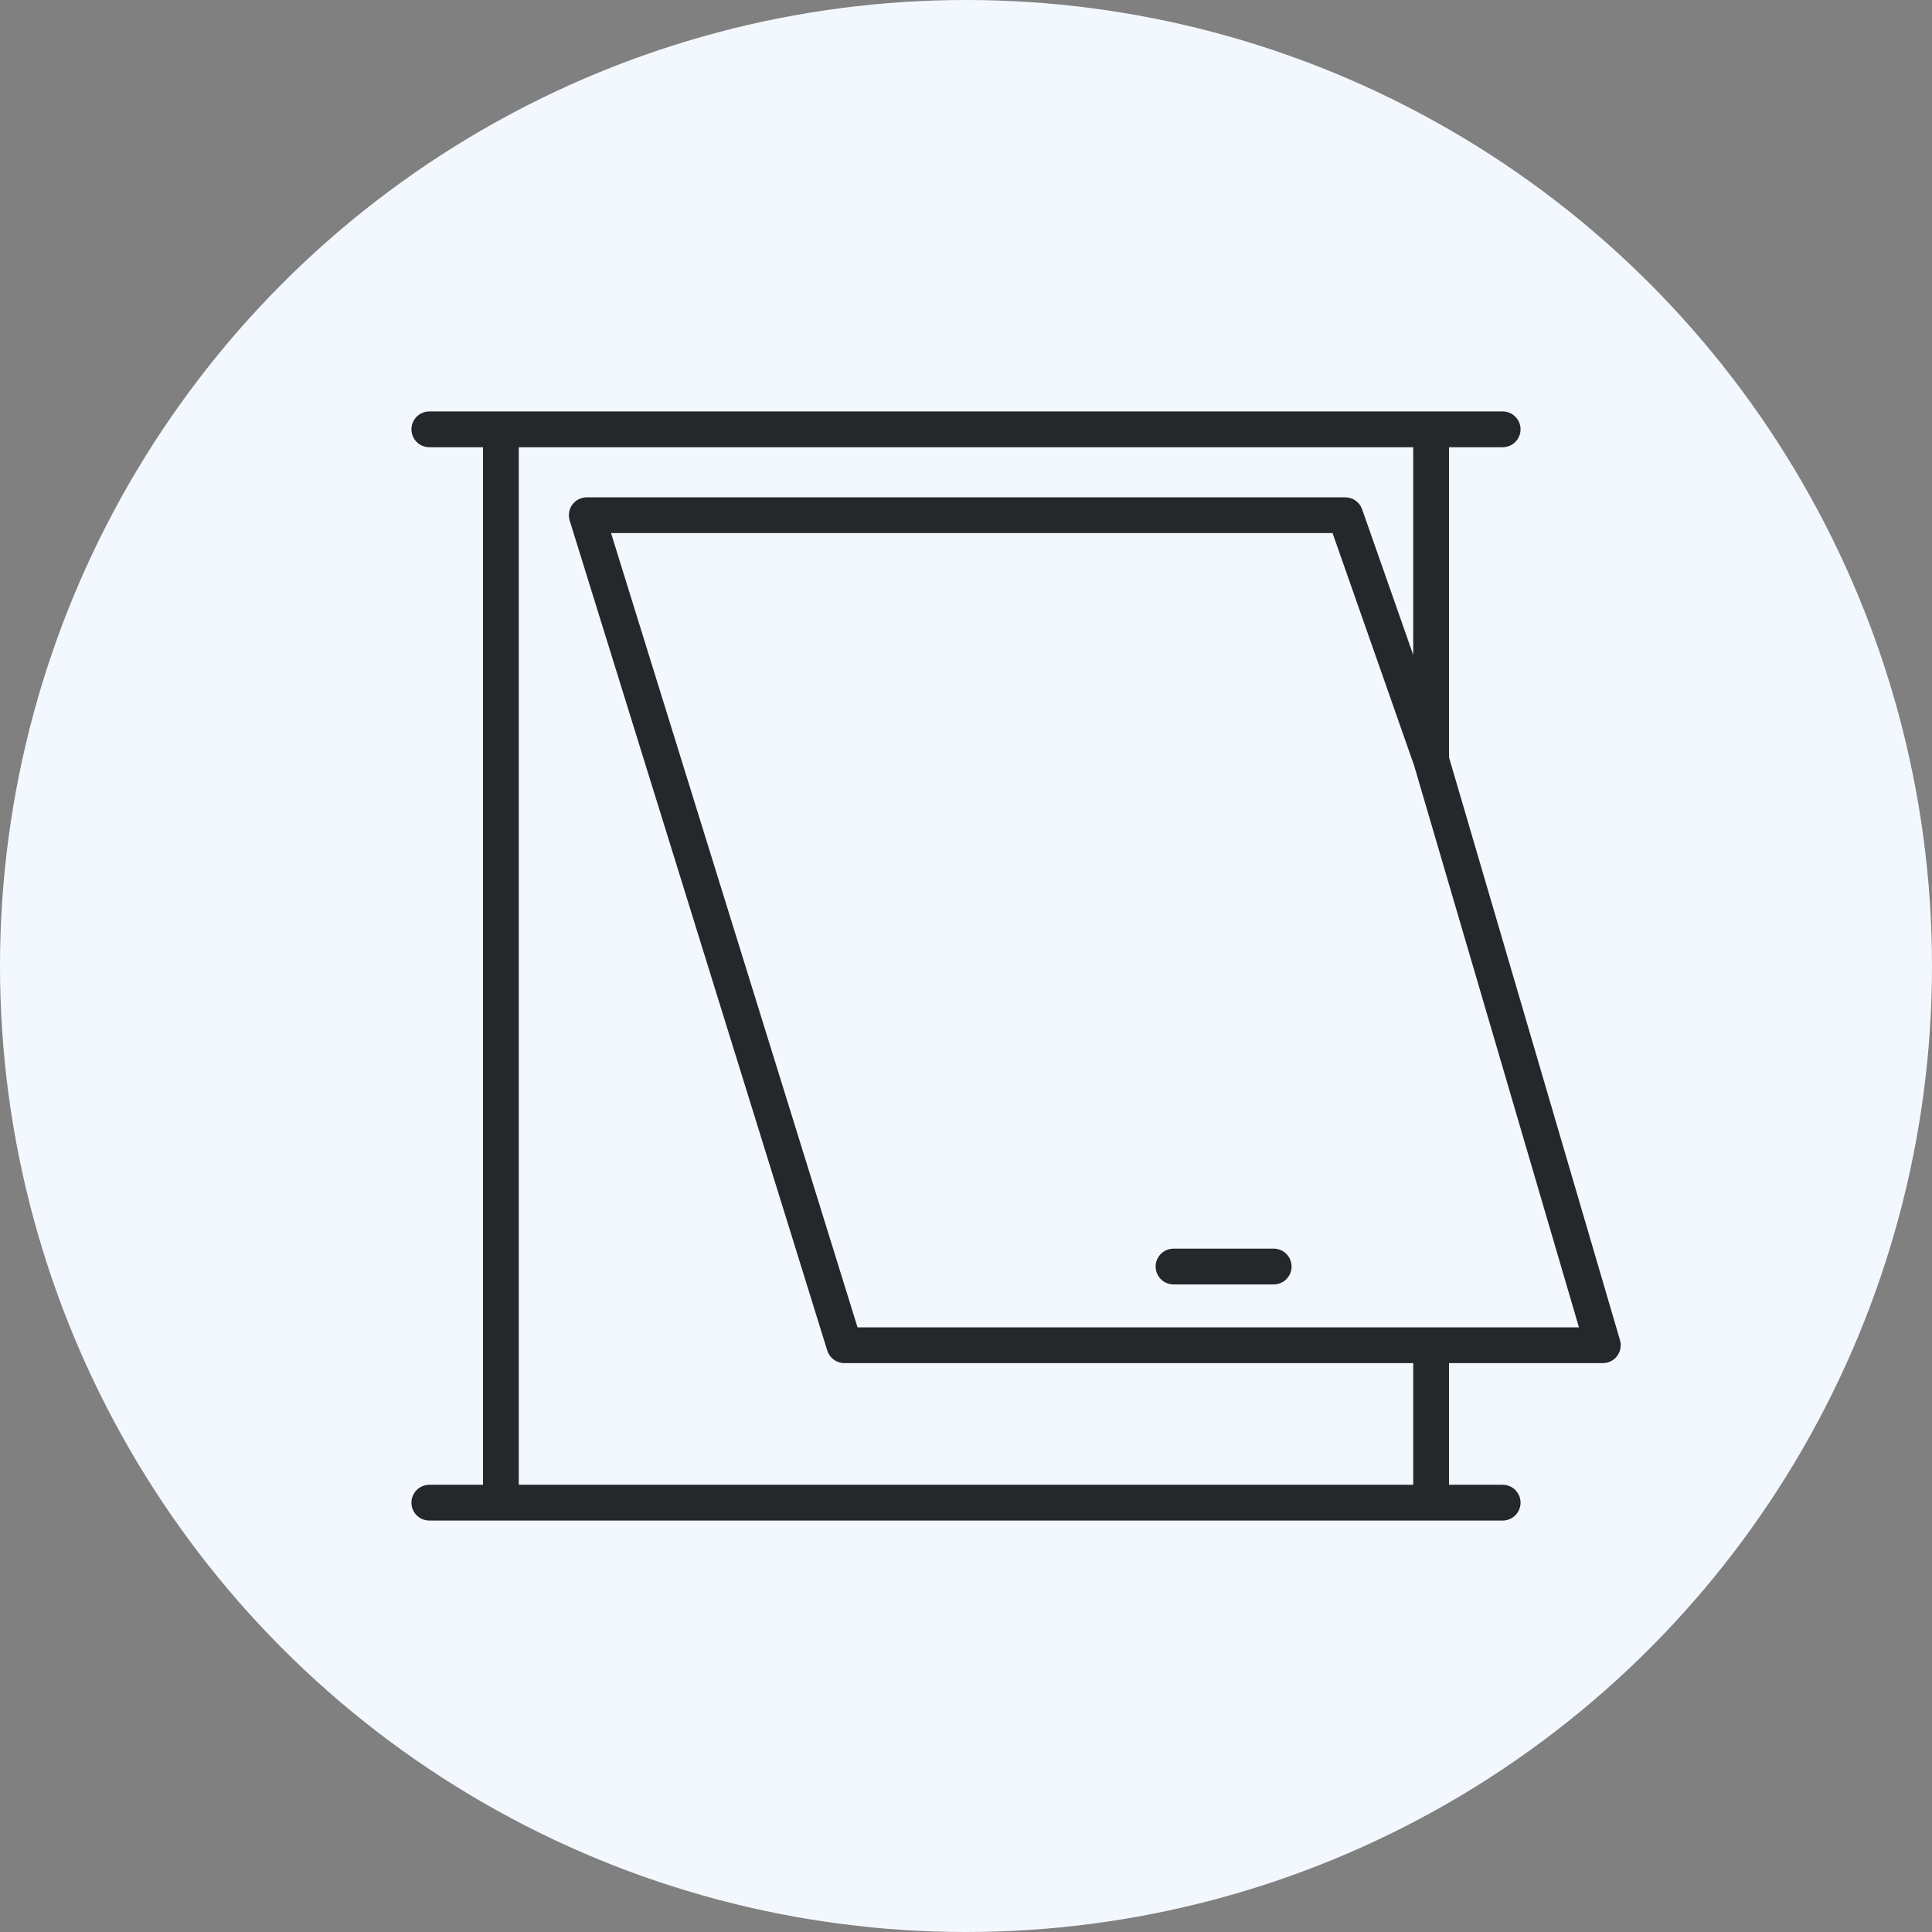 <svg width="270" height="270" viewBox="0 0 270 270" fill="none" xmlns="http://www.w3.org/2000/svg">
<rect x="0" y="0" width="270" height="270" fill="#808080" stroke="none"/>
<circle cx="135" cy="135" r="135" fill="#F3F8FF"/>
<path d="M60 207.5C58.619 207.5 57.5 208.619 57.5 210C57.5 211.381 58.619 212.5 60 212.5V207.5ZM210 212.5C211.381 212.5 212.5 211.381 212.5 210C212.5 208.619 211.381 207.5 210 207.5V212.5ZM210 62.5C211.381 62.5 212.5 61.381 212.5 60C212.5 58.619 211.381 57.5 210 57.5V62.5ZM60 57.5C58.619 57.5 57.5 58.619 57.5 60C57.5 61.381 58.619 62.5 60 62.5V57.5ZM118 188L115.612 188.741C115.937 189.787 116.905 190.5 118 190.5V188ZM224 188V190.5C224.788 190.5 225.529 190.129 226.001 189.498C226.473 188.868 226.621 188.052 226.399 187.296L224 188ZM188 72L190.359 71.172C190.008 70.171 189.062 69.5 188 69.5V72ZM82 72V69.5C81.206 69.5 80.458 69.878 79.987 70.517C79.516 71.157 79.377 71.982 79.612 72.741L82 72ZM60 212.5H70V207.5H60V212.5ZM200 212.5H210V207.5H200V212.5ZM70 212.5H200V207.5H70V212.5ZM200 62.5H210V57.5H200V62.5ZM60 62.5H70V57.5H60V62.5ZM202.5 210V188H197.5V210H202.5ZM72.5 210V198H67.5V210H72.5ZM72.5 198V129H67.5V198H72.5ZM72.5 129V60H67.5V129H72.5ZM70 62.5H135V57.5H70V62.5ZM135 62.5H200V57.5H135V62.5ZM188 69.5H82V74.5H188V69.5ZM79.612 72.741L115.612 188.741L120.388 187.259L84.388 71.259L79.612 72.741ZM118 190.5H200V185.5H118V190.5ZM200 190.5H224V185.5H200V190.5ZM185.641 72.828L197.641 107.028L202.359 105.372L190.359 71.172L185.641 72.828ZM197.601 106.904L221.601 188.704L226.399 187.296L202.399 105.496L197.601 106.904ZM197.5 60V106.2H202.5V60H197.5Z" fill="#25282B"/>
<path d="M178 177H164" stroke="#25282B" stroke-width="5" stroke-linecap="round"/>
</svg>
